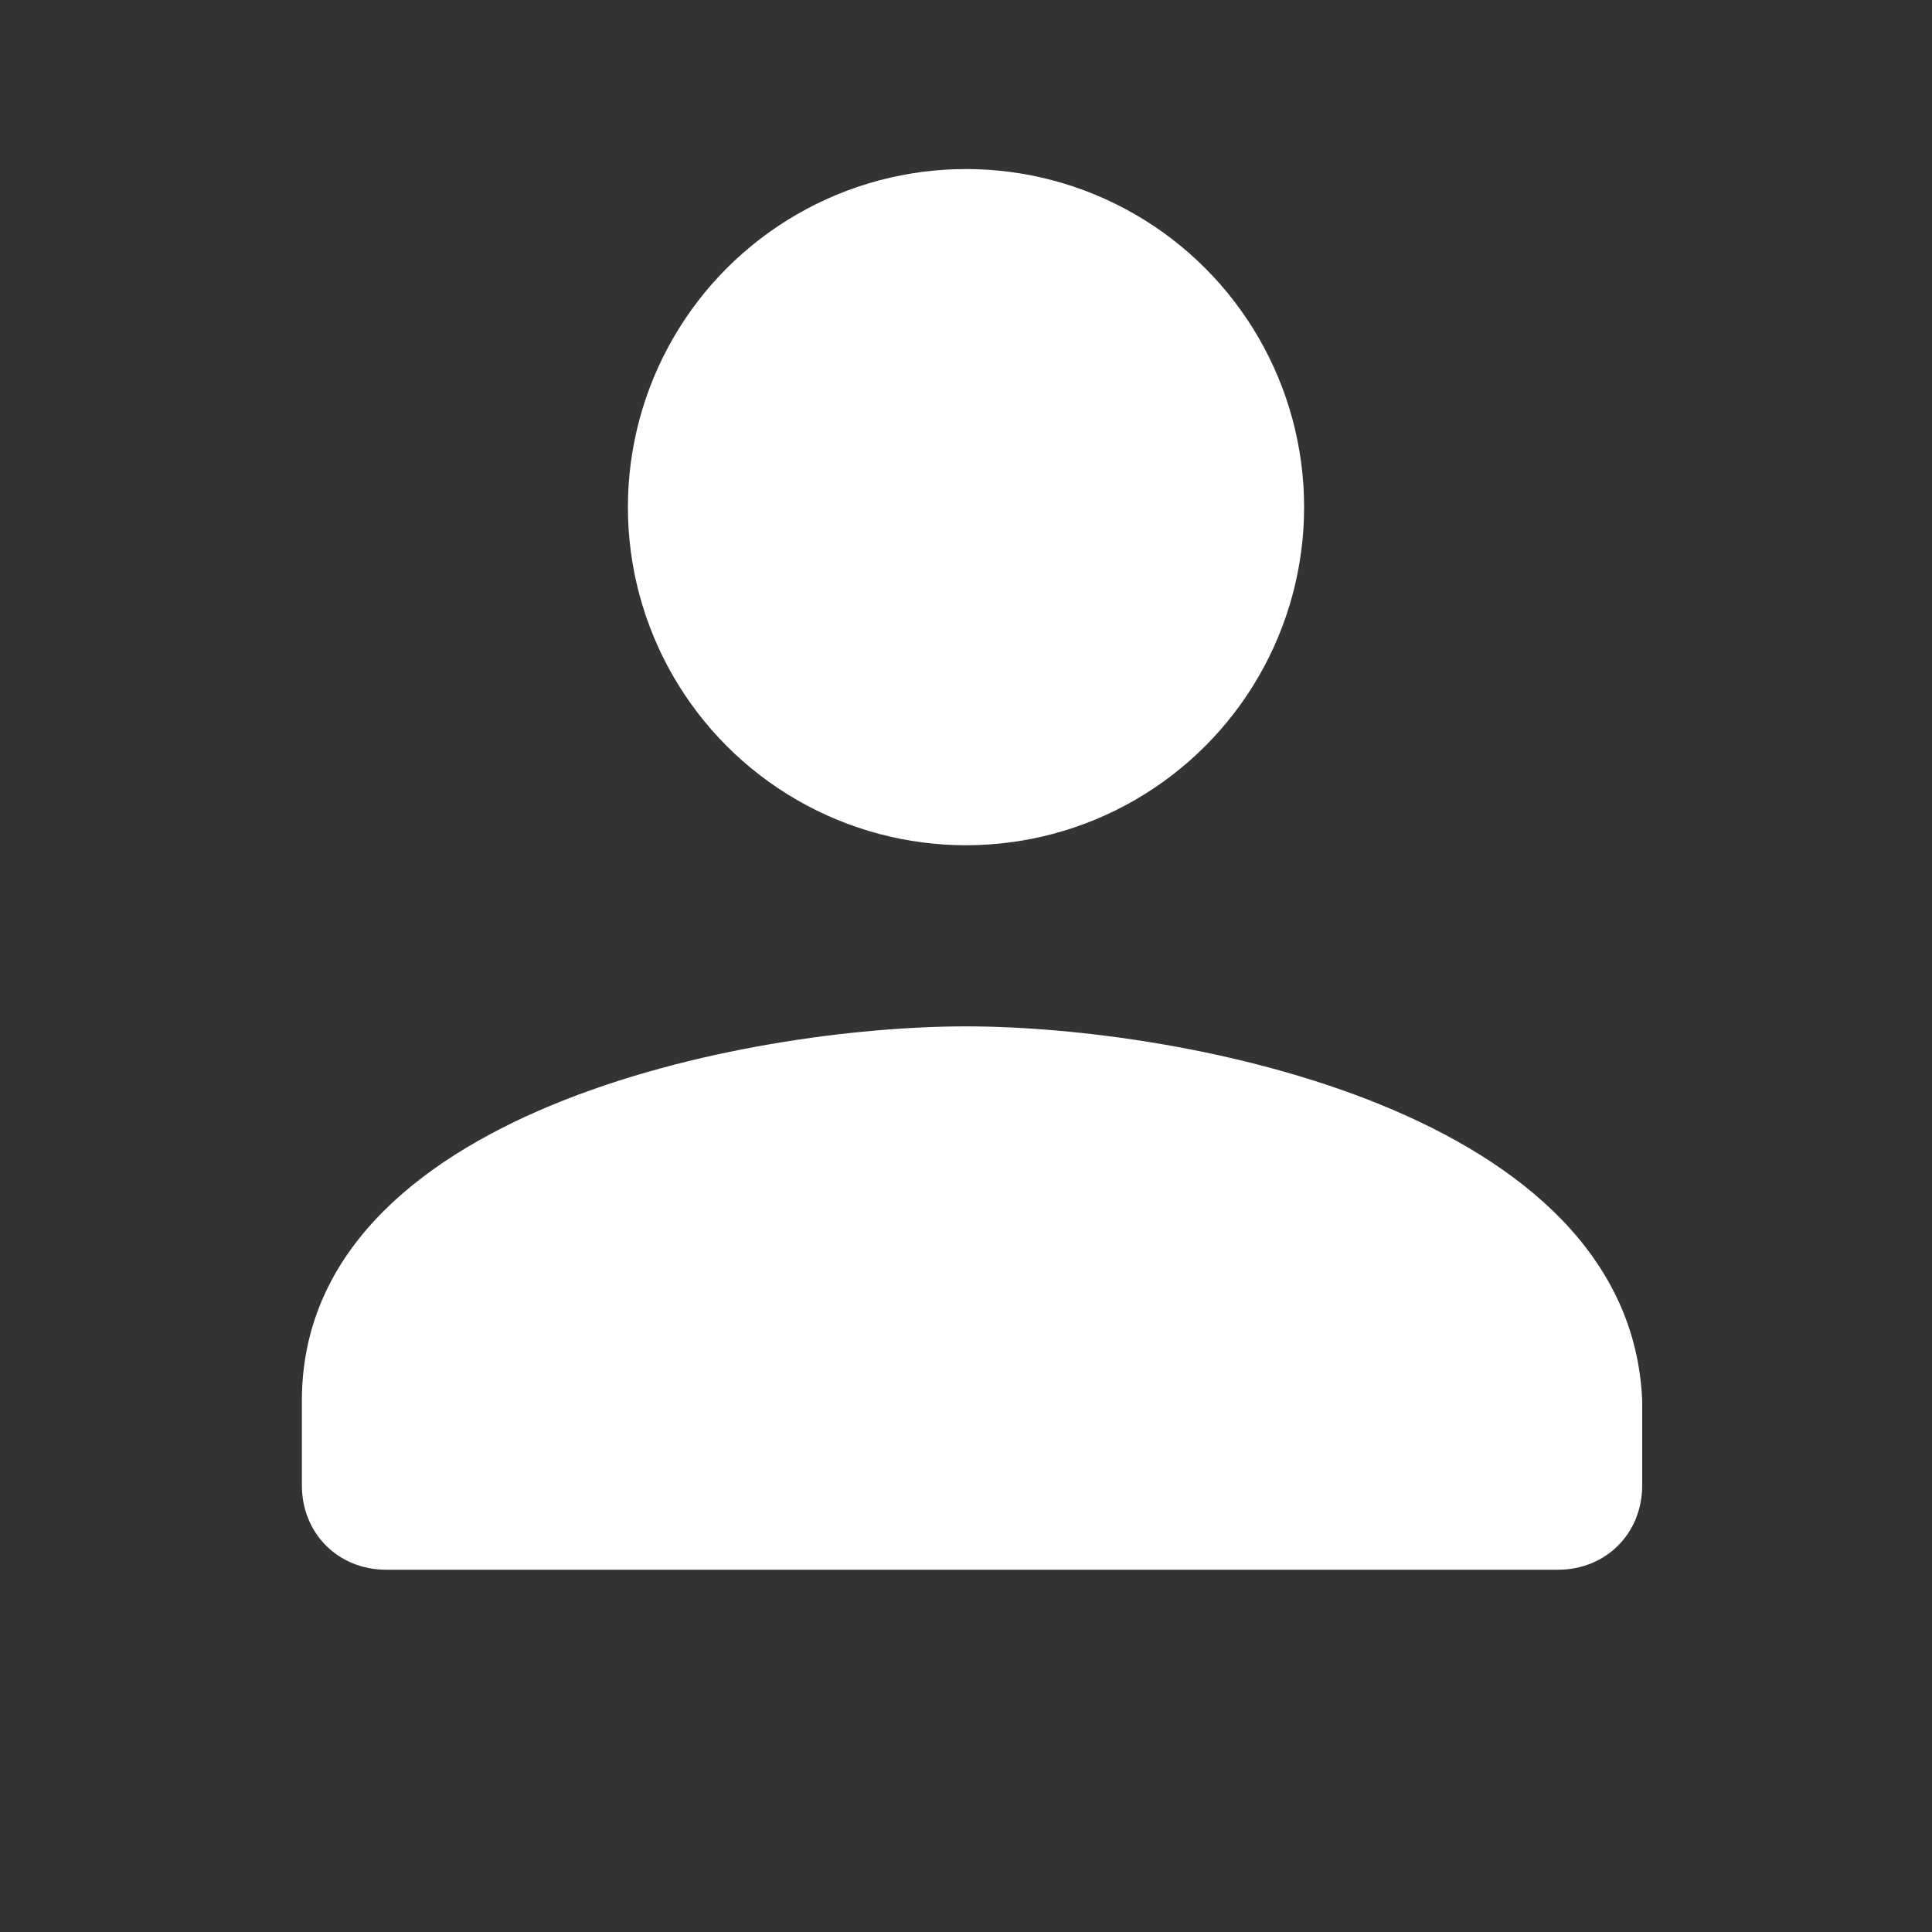 <svg xmlns="http://www.w3.org/2000/svg" width="16" height="16"><rect width="100%" height="100%" fill="#333333" stroke="none"/><circle fill="#fff" cx="8" cy="4.2" r="2.8"/><path fill="#fff" d="M8 8.5c-1.8 0-5.5.7-5.5 3.1v.7c0 .4.3.7.7.7h9.7c.4 0 .7-.3.7-.7v-.7c-.1-2.4-3.8-3.1-5.6-3.1z"/></svg>